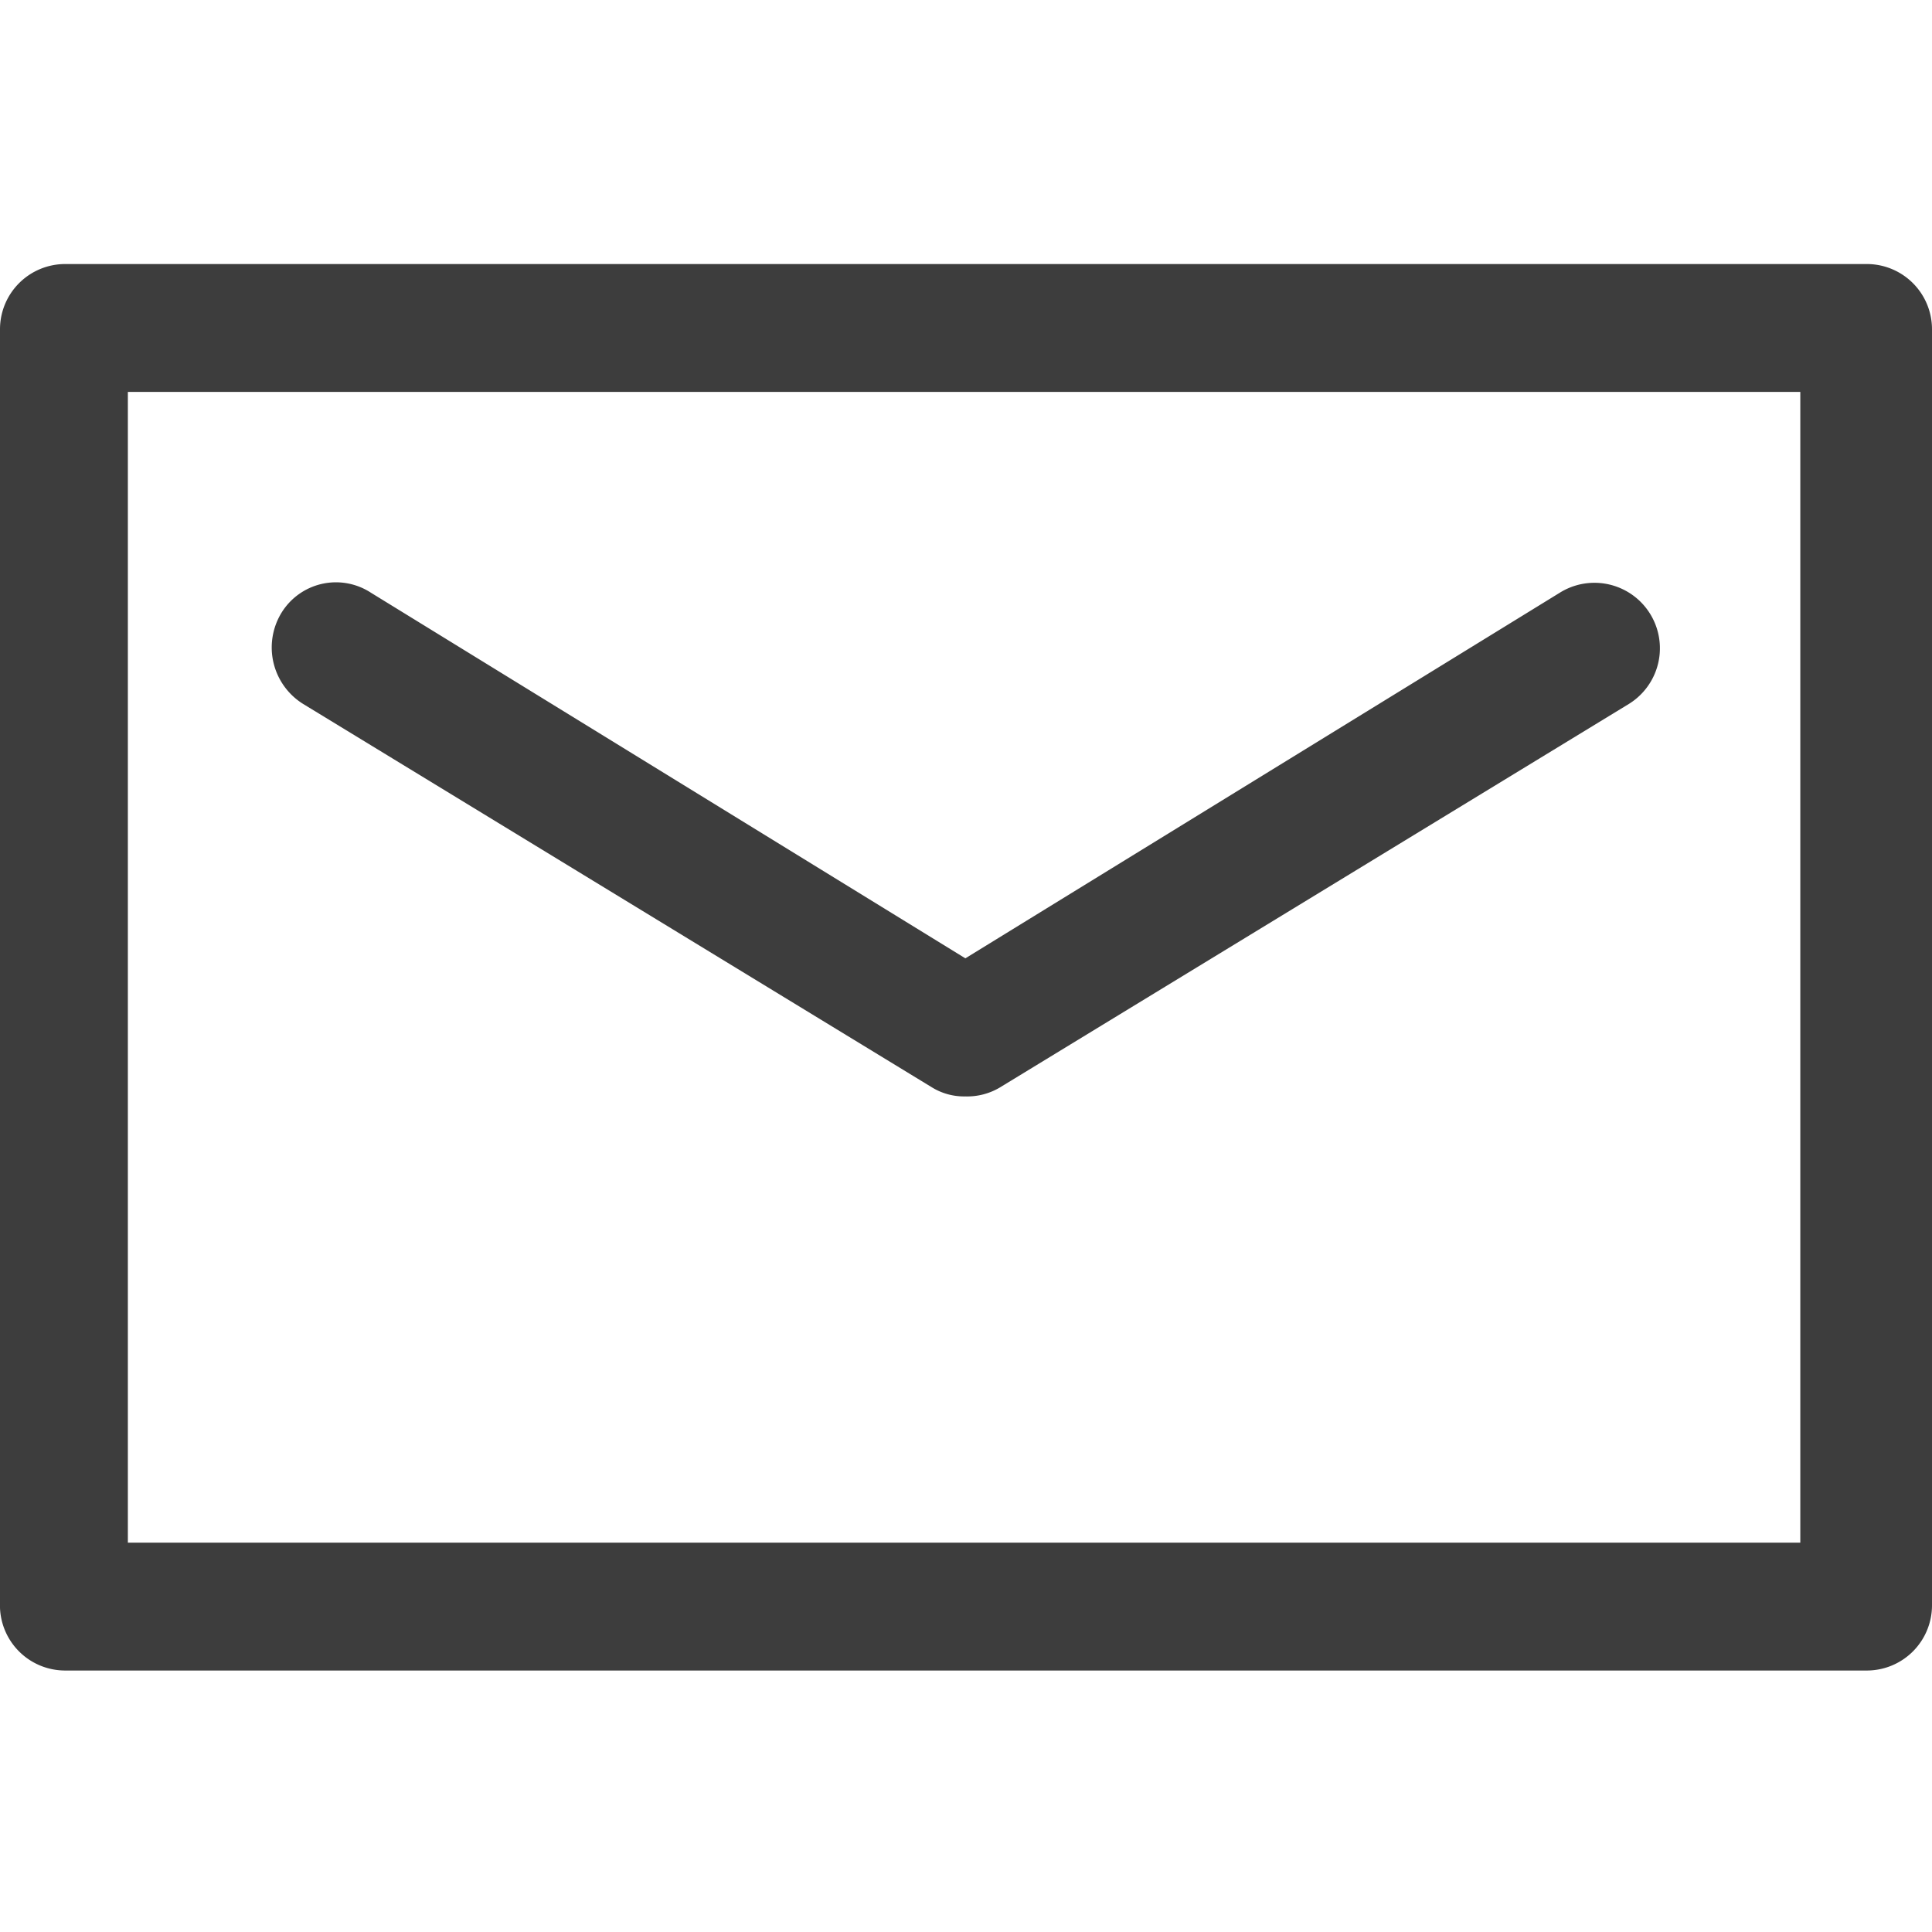 <svg xmlns="http://www.w3.org/2000/svg" viewBox="0 0 15.11 10.98" height="24px" width="24px"><defs><style>.cls-1{fill:#3d3d3d;}</style></defs><title>SSB_Website_Experiences_Icons_Grey_Tourist_DashboardAsset 32</title><g id="Layer_2" data-name="Layer 2"><g id="Layer_1-2" data-name="Layer 1"><path class="cls-1" d="M14.6,0H.51A.51.51,0,0,0,0,.51v10A.51.51,0,0,0,.51,11H14.6a.51.51,0,0,0,.51-.51V.51A.51.51,0,0,0,14.6,0Zm-.52,10H1V1H14.08Z"/><path class="cls-1" d="M2.37,3.44l4.92,3a.48.48,0,0,0,.26.07.5.5,0,0,0,.27-.07l4.92-3a.51.51,0,1,0-.54-.87L7.55,5.43,2.9,2.57a.5.5,0,0,0-.7.16.52.52,0,0,0,.17.71Z"/></g></g></svg>
